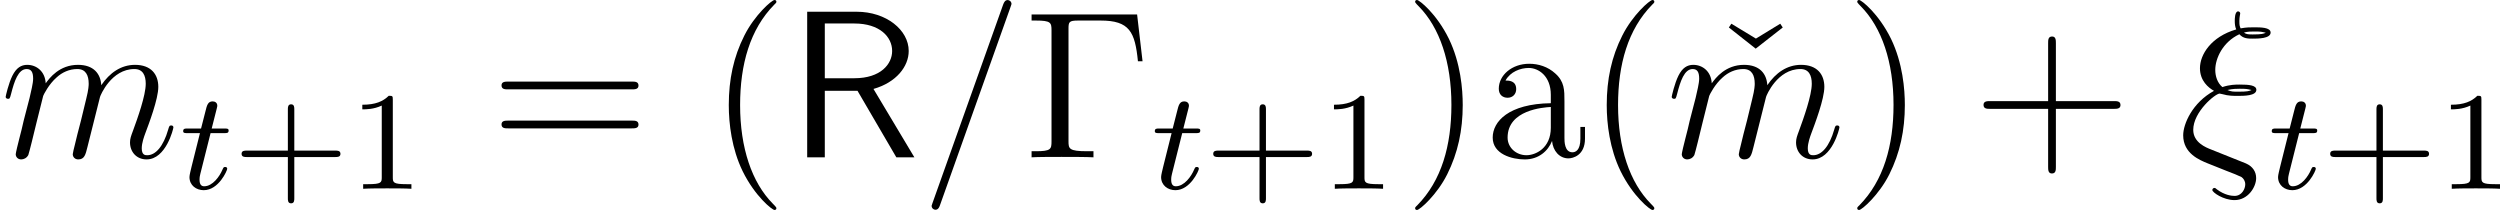 <?xml version='1.0' encoding='UTF-8'?>
<!-- This file was generated by dvisvgm 2.9.1 -->
<svg version='1.1' xmlns='http://www.w3.org/2000/svg' xmlns:xlink='http://www.w3.org/1999/xlink' width='142.48pt' height='11.967pt' viewBox='7.482 185.297 142.48 11.967'>
<defs>
<path id='g12-82' d='M4.866-3.897C6.169-4.268 6.874-5.177 6.874-6.061C6.874-7.257 5.595-8.297 3.909-8.297H1.088V0H2.092V-3.79H3.957L6.169 0H7.197L4.866-3.897ZM2.092-4.507V-7.627H3.778C5.224-7.627 5.93-6.862 5.93-6.061C5.93-5.32 5.284-4.507 3.778-4.507H2.092Z'/>
<path id='g43-0' d='M6.504-8.141H.49V-7.795H.729C1.59-7.795 1.626-7.675 1.626-7.233V-.909C1.626-.466 1.59-.347 .729-.347H.49V0C.777-.024 1.841-.024 2.2-.024C2.618-.024 3.67-.024 4.017 0V-.347H3.658C2.618-.347 2.594-.49 2.594-.921V-7.317C2.594-7.711 2.618-7.795 3.144-7.795H4.423C6.073-7.795 6.384-7.149 6.551-5.475H6.814L6.504-8.141Z'/>
<path id='g43-20' d='M2.929-6.767L1.53-7.615L1.387-7.4L2.917-6.193L4.459-7.4L4.316-7.615L2.929-6.767Z'/>
<path id='g43-40' d='M3.885 2.905C3.885 2.869 3.885 2.845 3.682 2.642C2.487 1.435 1.817-.538 1.817-2.977C1.817-5.296 2.379-7.293 3.766-8.703C3.885-8.811 3.885-8.835 3.885-8.871C3.885-8.942 3.826-8.966 3.778-8.966C3.622-8.966 2.642-8.106 2.056-6.934C1.447-5.727 1.172-4.447 1.172-2.977C1.172-1.913 1.339-.49 1.961 .789C2.666 2.224 3.646 3.001 3.778 3.001C3.826 3.001 3.885 2.977 3.885 2.905Z'/>
<path id='g43-41' d='M3.371-2.977C3.371-3.885 3.252-5.368 2.582-6.755C1.877-8.189 .897-8.966 .765-8.966C.717-8.966 .658-8.942 .658-8.871C.658-8.835 .658-8.811 .861-8.608C2.056-7.4 2.726-5.428 2.726-2.989C2.726-.669 2.164 1.327 .777 2.738C.658 2.845 .658 2.869 .658 2.905C.658 2.977 .717 3.001 .765 3.001C.921 3.001 1.901 2.14 2.487 .968C3.096-.251 3.371-1.542 3.371-2.977Z'/>
<path id='g43-43' d='M4.77-2.762H8.07C8.237-2.762 8.452-2.762 8.452-2.977C8.452-3.204 8.249-3.204 8.07-3.204H4.77V-6.504C4.77-6.671 4.77-6.886 4.555-6.886C4.328-6.886 4.328-6.683 4.328-6.504V-3.204H1.028C.861-3.204 .646-3.204 .646-2.989C.646-2.762 .849-2.762 1.028-2.762H4.328V.538C4.328 .705 4.328 .921 4.543 .921C4.77 .921 4.77 .717 4.77 .538V-2.762Z'/>
<path id='g43-61' d='M8.07-3.873C8.237-3.873 8.452-3.873 8.452-4.089C8.452-4.316 8.249-4.316 8.07-4.316H1.028C.861-4.316 .646-4.316 .646-4.101C.646-3.873 .849-3.873 1.028-3.873H8.07ZM8.07-1.65C8.237-1.65 8.452-1.65 8.452-1.865C8.452-2.092 8.249-2.092 8.07-2.092H1.028C.861-2.092 .646-2.092 .646-1.877C.646-1.65 .849-1.65 1.028-1.65H8.07Z'/>
<path id='g43-97' d='M4.615-3.192C4.615-3.838 4.615-4.316 4.089-4.782C3.67-5.165 3.132-5.332 2.606-5.332C1.626-5.332 .873-4.686 .873-3.909C.873-3.563 1.1-3.395 1.375-3.395C1.662-3.395 1.865-3.599 1.865-3.885C1.865-4.376 1.435-4.376 1.255-4.376C1.53-4.878 2.104-5.093 2.582-5.093C3.132-5.093 3.838-4.639 3.838-3.563V-3.084C1.435-3.049 .526-2.044 .526-1.124C.526-.179 1.626 .12 2.355 .12C3.144 .12 3.682-.359 3.909-.933C3.957-.371 4.328 .06 4.842 .06C5.093 .06 5.786-.108 5.786-1.064V-1.733H5.523V-1.064C5.523-.383 5.236-.287 5.069-.287C4.615-.287 4.615-.921 4.615-1.1V-3.192ZM3.838-1.686C3.838-.514 2.965-.12 2.451-.12C1.865-.12 1.375-.55 1.375-1.124C1.375-2.702 3.407-2.845 3.838-2.869V-1.686Z'/>
<use id='g21-24' xlink:href='#g3-24' transform='scale(.833)'/>
<use id='g21-61' xlink:href='#g3-61' transform='scale(.833)'/>
<use id='g21-109' xlink:href='#g3-109' transform='scale(.833)'/>
<path id='g36-43' d='M3.475-1.809H5.818C5.93-1.809 6.105-1.809 6.105-1.993S5.93-2.176 5.818-2.176H3.475V-4.527C3.475-4.639 3.475-4.814 3.292-4.814S3.108-4.639 3.108-4.527V-2.176H.757C.646-2.176 .47-2.176 .47-1.993S.646-1.809 .757-1.809H3.108V.542C3.108 .654 3.108 .829 3.292 .829S3.475 .654 3.475 .542V-1.809Z'/>
<path id='g36-49' d='M2.503-5.077C2.503-5.292 2.487-5.3 2.271-5.3C1.945-4.981 1.522-4.79 .765-4.79V-4.527C.98-4.527 1.411-4.527 1.873-4.742V-.654C1.873-.359 1.849-.263 1.092-.263H.813V0C1.14-.024 1.825-.024 2.184-.024S3.236-.024 3.563 0V-.263H3.284C2.527-.263 2.503-.359 2.503-.654V-5.077Z'/>
<path id='g3-24' d='M3.744 .072L2.238-.531C1.865-.674 1.004-1.019 1.004-1.879C1.004-3.113 2.511-4.361 2.812-4.361C2.841-4.361 2.97-4.333 3.013-4.318C3.4-4.203 3.773-4.203 4.031-4.203C4.476-4.203 5.322-4.203 5.322-4.619C5.322-4.935 4.806-4.978 4.189-4.978C3.902-4.978 3.515-4.978 2.998-4.806C2.654-5.093 2.511-5.552 2.511-5.982C2.511-6.771 3.027-7.89 4.16-8.421C4.419-8.12 4.763-8.12 5.064-8.12C5.423-8.12 6.298-8.12 6.298-8.536C6.298-8.895 5.609-8.895 5.15-8.895C4.863-8.895 4.648-8.895 4.246-8.823C4.175-8.995 4.16-9.024 4.16-9.339C4.16-9.598 4.218-9.798 4.218-9.841C4.218-9.928 4.146-9.985 4.074-9.985C3.845-9.985 3.845-9.454 3.845-9.339C3.845-9.139 3.859-8.938 3.945-8.751C2.224-8.249 1.463-7.03 1.463-6.097C1.463-5.236 2.037-4.763 2.425-4.548C.947-3.744 .316-2.281 .316-1.506C.316-.258 1.449 .187 1.965 .402L3.257 .918C3.615 1.047 4.203 1.291 4.304 1.349C4.447 1.449 4.562 1.621 4.562 1.851C4.562 2.152 4.333 2.64 3.83 2.64C3.615 2.64 3.142 2.582 2.625 2.195C2.525 2.109 2.511 2.095 2.453 2.095C2.381 2.095 2.31 2.152 2.31 2.238C2.31 2.396 3.056 2.927 3.83 2.927C4.749 2.927 5.308 2.037 5.308 1.42C5.308 .976 5.064 .617 4.605 .416L3.744 .072ZM4.476-8.536C4.72-8.608 4.978-8.608 5.165-8.608C5.638-8.608 5.681-8.593 5.968-8.522C5.796-8.45 5.681-8.407 5.079-8.407C4.806-8.407 4.634-8.407 4.476-8.536ZM3.343-4.605C3.687-4.691 4.003-4.691 4.175-4.691C4.648-4.691 4.677-4.677 4.992-4.605C4.835-4.533 4.706-4.49 4.089-4.49C3.744-4.49 3.601-4.49 3.343-4.605Z'/>
<path id='g3-61' d='M6.155-10.229C6.155-10.243 6.241-10.458 6.241-10.487C6.241-10.659 6.097-10.76 5.982-10.76C5.911-10.76 5.782-10.76 5.667-10.444L.861 3.056C.861 3.07 .775 3.285 .775 3.314C.775 3.486 .918 3.587 1.033 3.587C1.119 3.587 1.248 3.572 1.349 3.271L6.155-10.229Z'/>
<path id='g3-109' d='M2.955-4.203C2.984-4.29 3.343-5.007 3.873-5.466C4.246-5.81 4.734-6.04 5.294-6.04C5.868-6.04 6.068-5.609 6.068-5.036C6.068-4.949 6.068-4.663 5.896-3.988L5.538-2.511C5.423-2.08 5.15-1.019 5.122-.861C5.064-.646 4.978-.273 4.978-.215C4.978-.014 5.136 .143 5.351 .143C5.782 .143 5.853-.187 5.982-.703L6.843-4.132C6.872-4.246 7.618-6.04 9.196-6.04C9.77-6.04 9.971-5.609 9.971-5.036C9.971-4.232 9.411-2.668 9.095-1.808C8.966-1.463 8.895-1.277 8.895-1.019C8.895-.373 9.339 .143 10.028 .143C11.362 .143 11.864-1.965 11.864-2.052C11.864-2.123 11.807-2.181 11.721-2.181C11.592-2.181 11.577-2.138 11.506-1.894C11.176-.746 10.645-.143 10.071-.143C9.928-.143 9.698-.158 9.698-.617C9.698-.99 9.87-1.449 9.928-1.607C10.186-2.295 10.831-3.988 10.831-4.82C10.831-5.681 10.329-6.327 9.239-6.327C8.278-6.327 7.503-5.782 6.929-4.935C6.886-5.71 6.413-6.327 5.337-6.327C4.06-6.327 3.386-5.423 3.127-5.064C3.084-5.882 2.496-6.327 1.865-6.327C1.449-6.327 1.119-6.126 .846-5.581C.588-5.064 .387-4.189 .387-4.132S.445-4.003 .545-4.003C.66-4.003 .674-4.017 .76-4.347C.976-5.193 1.248-6.04 1.822-6.04C2.152-6.04 2.267-5.81 2.267-5.38C2.267-5.064 2.123-4.505 2.023-4.06L1.621-2.511C1.564-2.238 1.406-1.592 1.334-1.334C1.234-.961 1.076-.287 1.076-.215C1.076-.014 1.234 .143 1.449 .143C1.621 .143 1.822 .057 1.937-.158C1.965-.23 2.095-.732 2.166-1.019L2.482-2.31L2.955-4.203Z'/>
<path id='g34-116' d='M1.761-3.172H2.542C2.694-3.172 2.79-3.172 2.79-3.324C2.79-3.435 2.686-3.435 2.55-3.435H1.825L2.112-4.567C2.144-4.686 2.144-4.726 2.144-4.734C2.144-4.902 2.016-4.981 1.881-4.981C1.61-4.981 1.554-4.766 1.467-4.407L1.219-3.435H.454C.303-3.435 .199-3.435 .199-3.284C.199-3.172 .303-3.172 .438-3.172H1.156L.677-1.259C.63-1.06 .558-.781 .558-.669C.558-.191 .948 .08 1.371 .08C2.224 .08 2.71-1.044 2.71-1.14C2.71-1.227 2.638-1.243 2.59-1.243C2.503-1.243 2.495-1.211 2.439-1.092C2.279-.709 1.881-.143 1.395-.143C1.227-.143 1.132-.255 1.132-.518C1.132-.669 1.156-.757 1.18-.861L1.761-3.172Z'/>
</defs>
<g id='page1'>
<use x='7.482' y='194.263' xlink:href='#g21-109'/>
<use x='17.722' y='196.056' xlink:href='#g34-116'/>
<use x='20.78' y='196.056' xlink:href='#g36-43'/>
<use x='27.366' y='196.056' xlink:href='#g36-49'/>
<use x='35.419' y='194.263' xlink:href='#g43-61'/>
<use x='47.845' y='194.263' xlink:href='#g43-40'/>
<use x='52.397' y='194.263' xlink:href='#g12-82'/>
<use x='59.931' y='194.263' xlink:href='#g21-61'/>
<use x='65.784' y='194.263' xlink:href='#g43-0'/>
<use x='73.098' y='196.056' xlink:href='#g34-116'/>
<use x='76.156' y='196.056' xlink:href='#g36-43'/>
<use x='82.743' y='196.056' xlink:href='#g36-49'/>
<use x='87.475' y='194.263' xlink:href='#g43-41'/>
<use x='92.028' y='194.263' xlink:href='#g43-97'/>
<use x='97.881' y='194.263' xlink:href='#g43-40'/>
<use x='104.626' y='194.263' xlink:href='#g43-20'/>
<use x='102.433' y='194.263' xlink:href='#g21-109'/>
<use x='112.672' y='194.263' xlink:href='#g43-41'/>
<use x='119.881' y='194.263' xlink:href='#g43-43'/>
<use x='131.643' y='194.263' xlink:href='#g21-24'/>
<use x='136.755' y='196.056' xlink:href='#g34-116'/>
<use x='139.813' y='196.056' xlink:href='#g36-43'/>
<use x='146.4' y='196.056' xlink:href='#g36-49'/>
</g>
</svg>